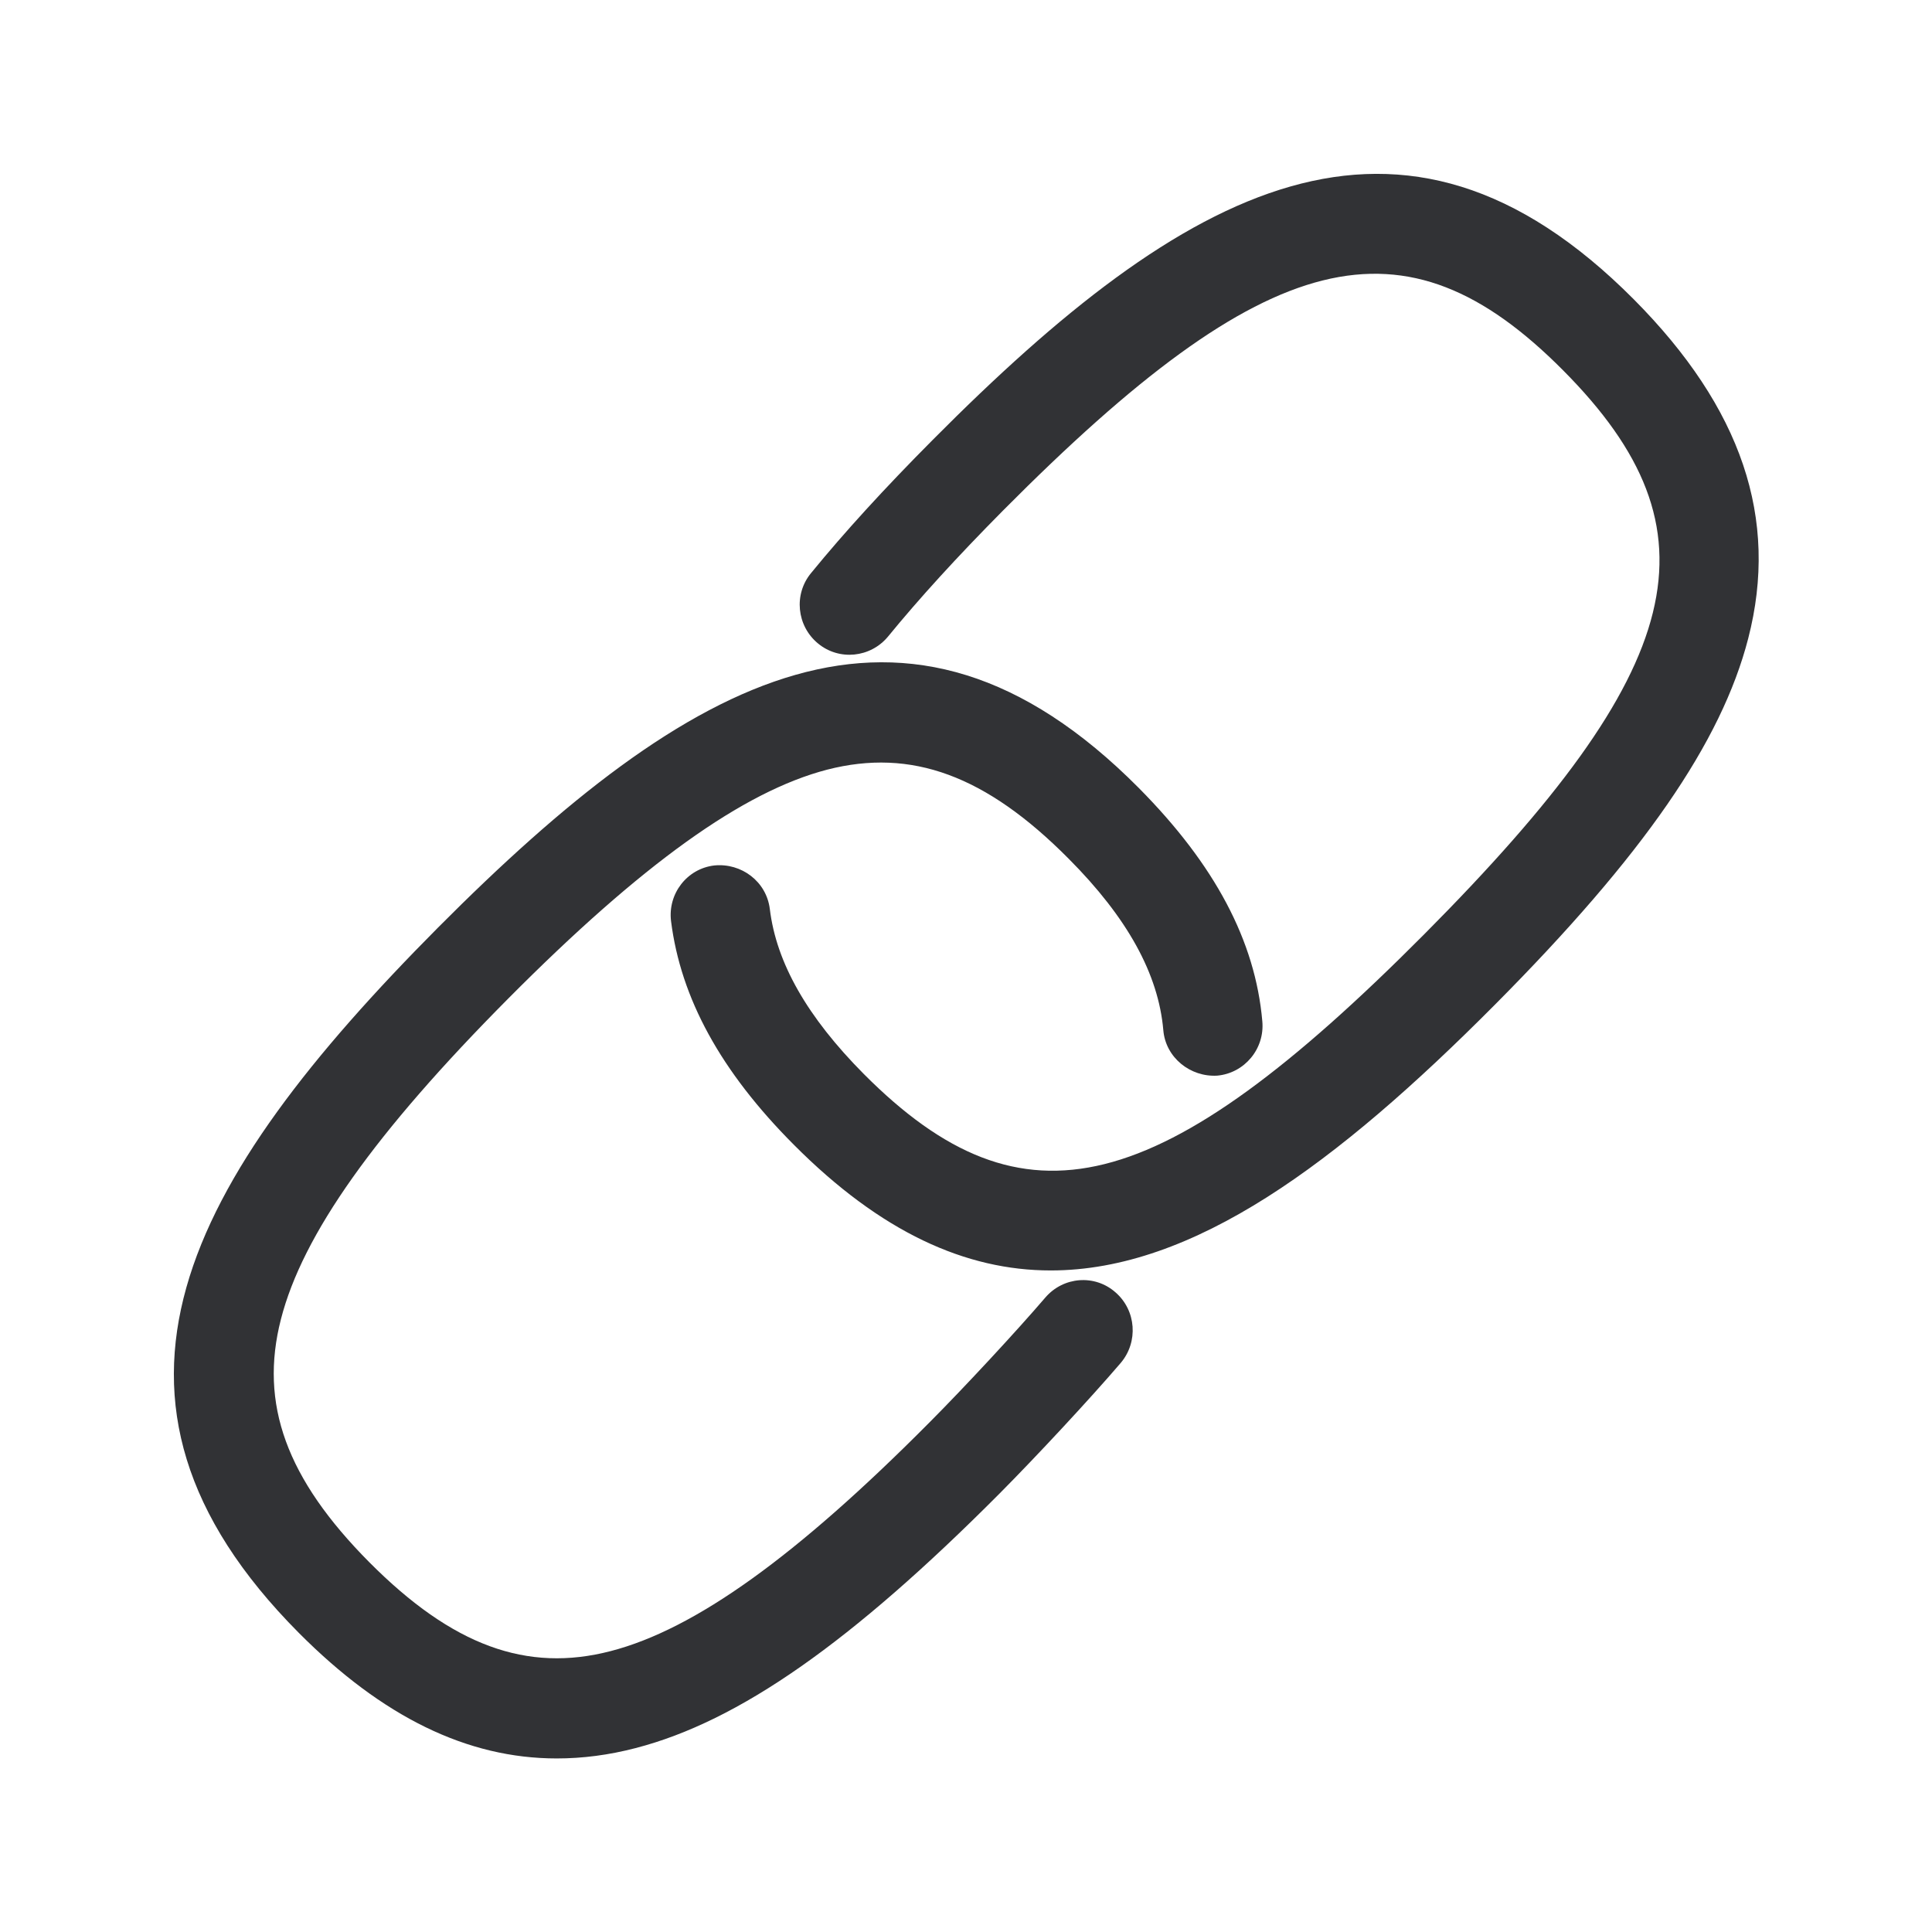 <svg width="24" height="24" viewBox="0 0 24 24" fill="none" xmlns="http://www.w3.org/2000/svg">
<path fill-rule="evenodd" clip-rule="evenodd" d="M21.717 7.931C22.101 6.443 21.636 5.068 20.297 3.72C17.401 0.807 14.72 2.309 11.588 5.463C10.981 6.073 10.488 6.614 10.076 7.118C9.857 7.382 9.897 7.774 10.16 7.992C10.423 8.211 10.813 8.171 11.031 7.908C11.418 7.435 11.885 6.922 12.462 6.34C15.748 3.031 17.443 2.611 19.42 4.603C21.401 6.597 20.981 8.298 17.692 11.606C14.404 14.911 12.714 15.334 10.731 13.342C10.028 12.634 9.644 11.961 9.563 11.292C9.521 10.95 9.21 10.718 8.874 10.751C8.535 10.79 8.294 11.101 8.336 11.443C8.457 12.401 8.953 13.309 9.86 14.219C10.944 15.309 11.997 15.782 13.053 15.782C14.824 15.782 16.608 14.454 18.569 12.482C20.415 10.625 21.384 9.222 21.717 7.931ZM13.857 16.054C13.6 15.827 13.21 15.858 12.986 16.118C12.628 16.536 11.981 17.233 11.549 17.667C9.891 19.337 8.633 20.239 7.588 20.51C6.544 20.782 5.619 20.443 4.588 19.407C3.558 18.37 3.219 17.44 3.49 16.387C3.759 15.337 4.656 14.073 6.314 12.404C7.972 10.735 9.23 9.833 10.275 9.561C11.322 9.292 12.247 9.631 13.275 10.667C14.006 11.401 14.39 12.099 14.451 12.796C14.479 13.138 14.787 13.382 15.121 13.362C15.46 13.331 15.712 13.029 15.681 12.687C15.594 11.687 15.09 10.74 14.146 9.788C11.252 6.875 8.572 8.376 5.44 11.524C2.308 14.676 0.815 17.37 3.712 20.284C4.751 21.328 5.804 21.844 6.916 21.844C7.238 21.844 7.563 21.802 7.897 21.715C9.18 21.382 10.575 20.404 12.42 18.55C12.88 18.087 13.541 17.376 13.922 16.931C14.143 16.67 14.115 16.278 13.857 16.054Z" fill="#313235"/>
</svg>
